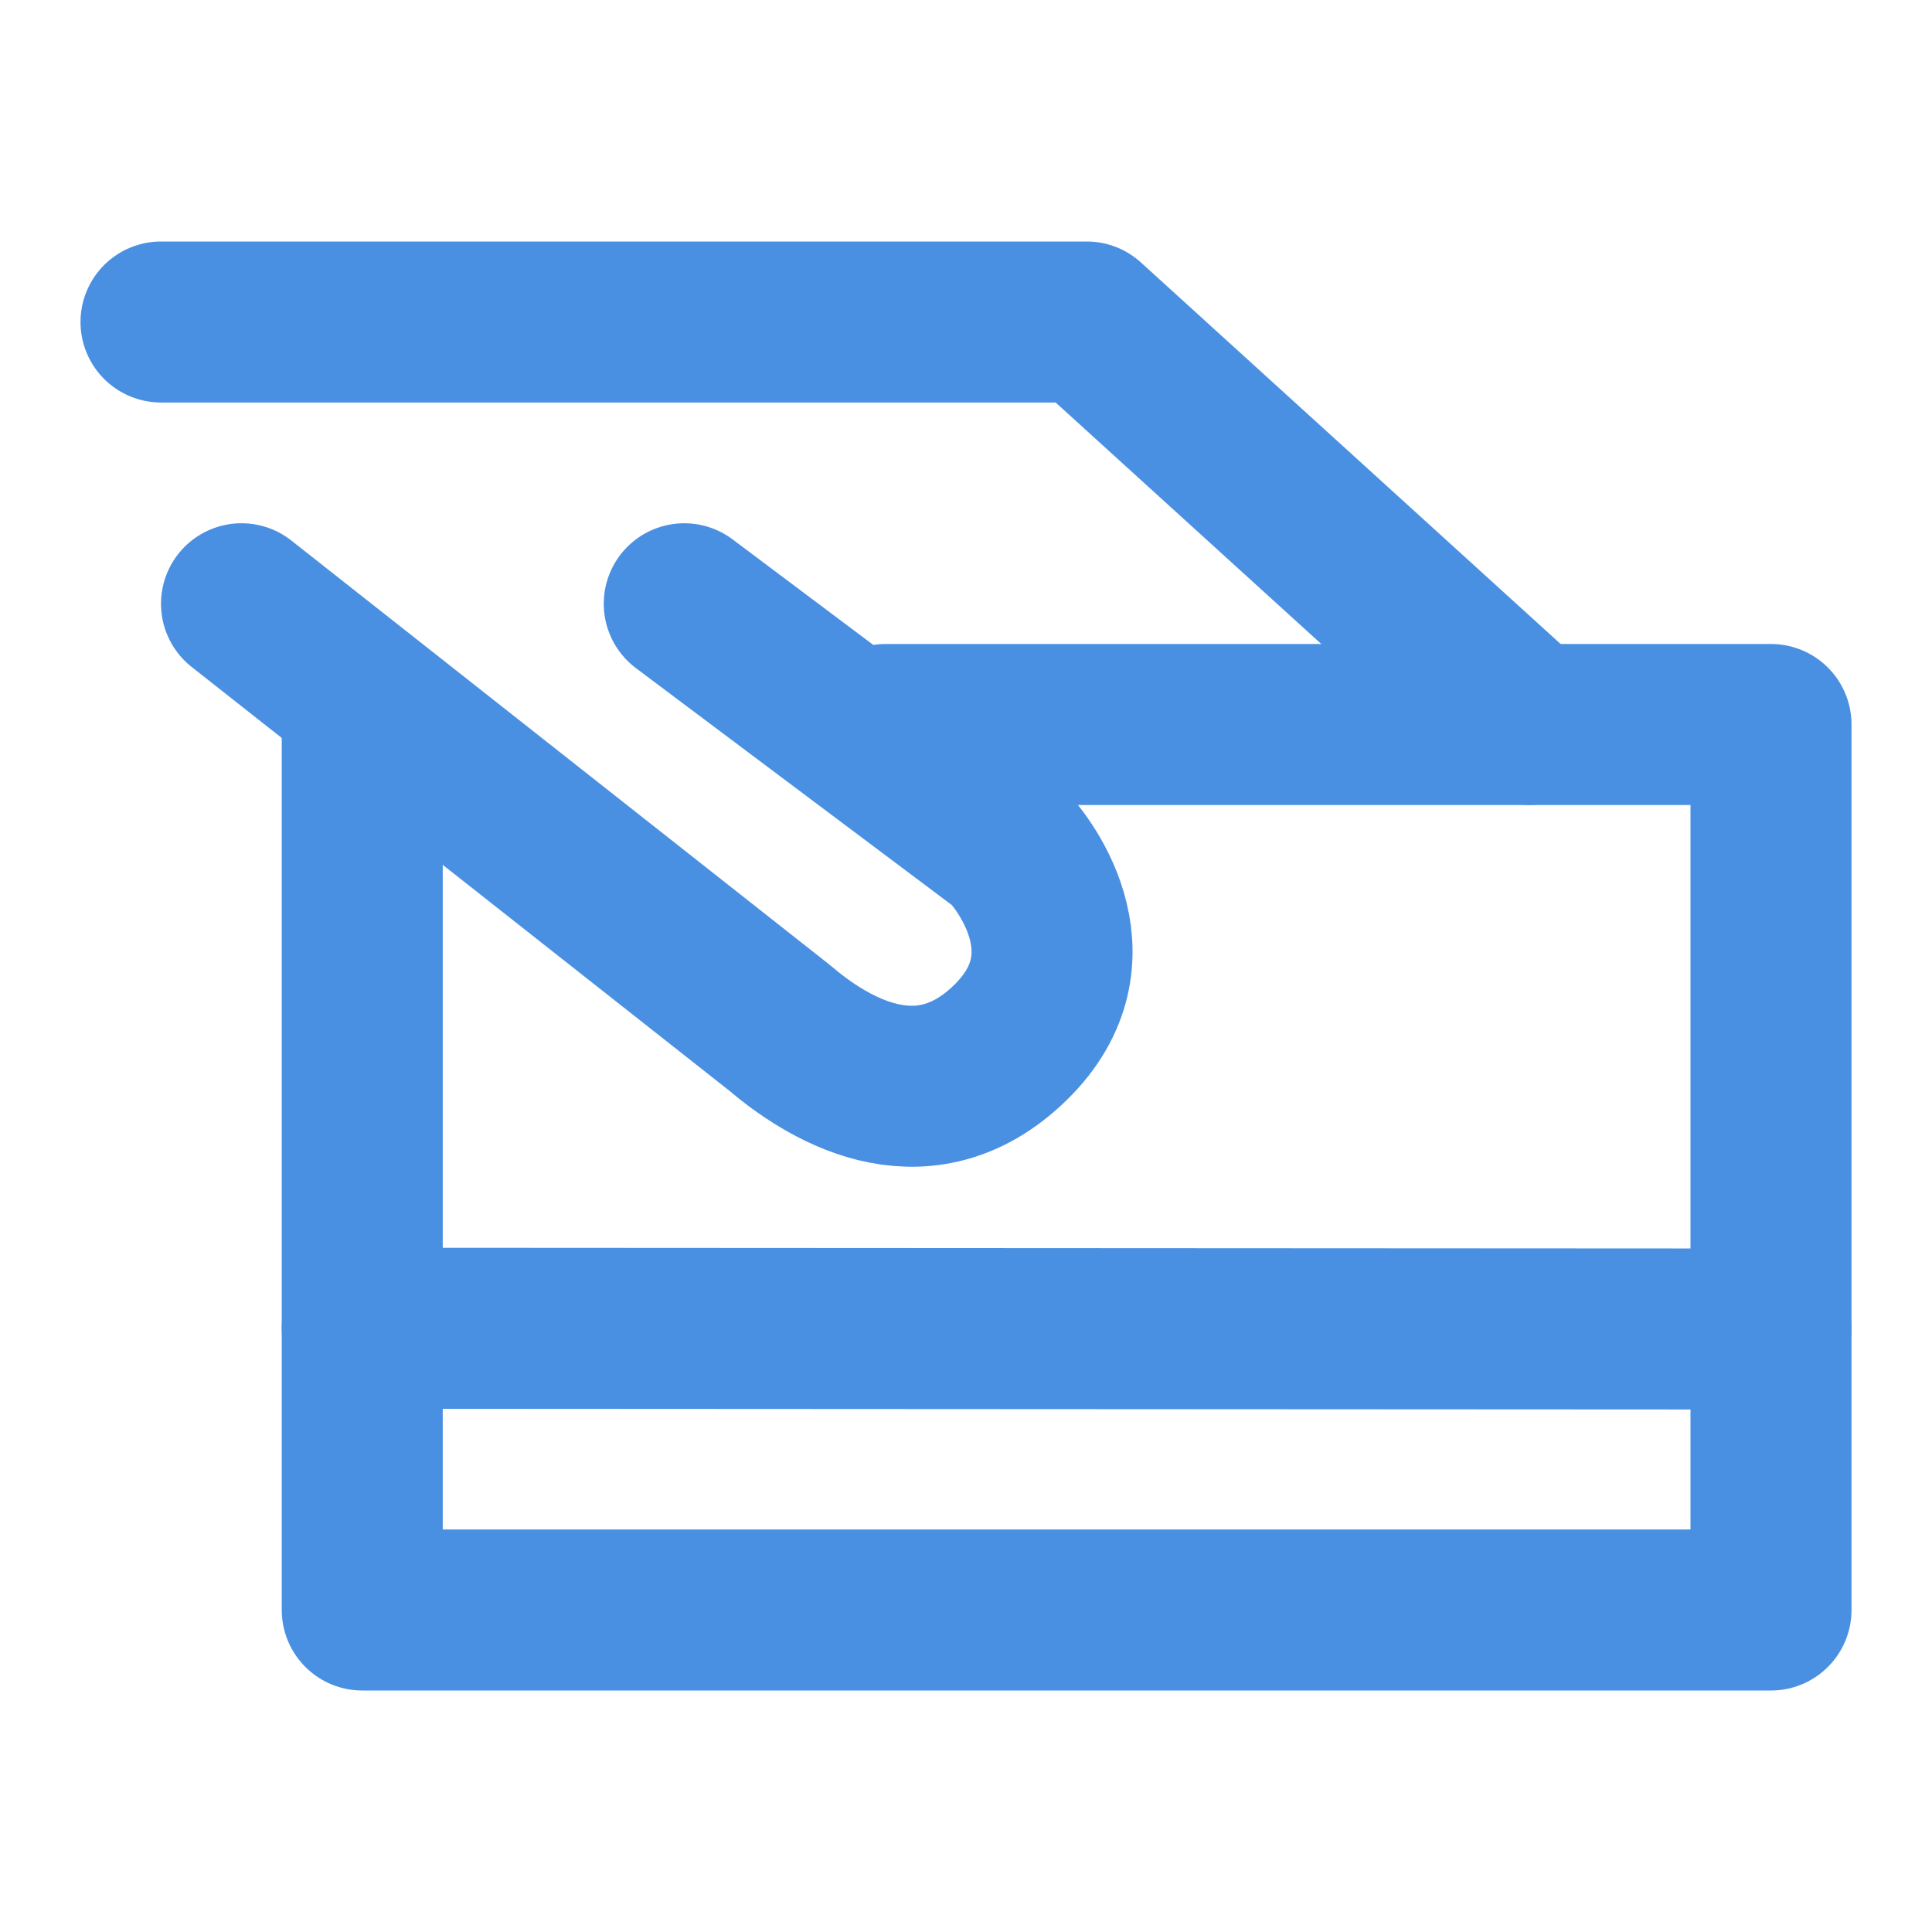 <?xml version="1.0" encoding="UTF-8"?><svg width="21" height="21" viewBox="0 0 48 48" fill="none" xmlns="http://www.w3.org/2000/svg"><path d="M6 15L19.371 25.538C20.5 26.5 22.828 28 25 26C27.289 23.892 25.5 21.5 25 21L17 15" stroke="#4a90e2" stroke-width="4" stroke-linecap="round" stroke-linejoin="round"/><path d="M4 8H27L38 18" stroke="#4a90e2" stroke-width="4" stroke-linecap="round" stroke-linejoin="round"/><path d="M9 33L44 33.019" stroke="#4a90e2" stroke-width="4" stroke-linecap="round" stroke-linejoin="round"/><path d="M9 18V40H44V18H22" stroke="#4a90e2" stroke-width="4" stroke-linecap="round" stroke-linejoin="round"/></svg>